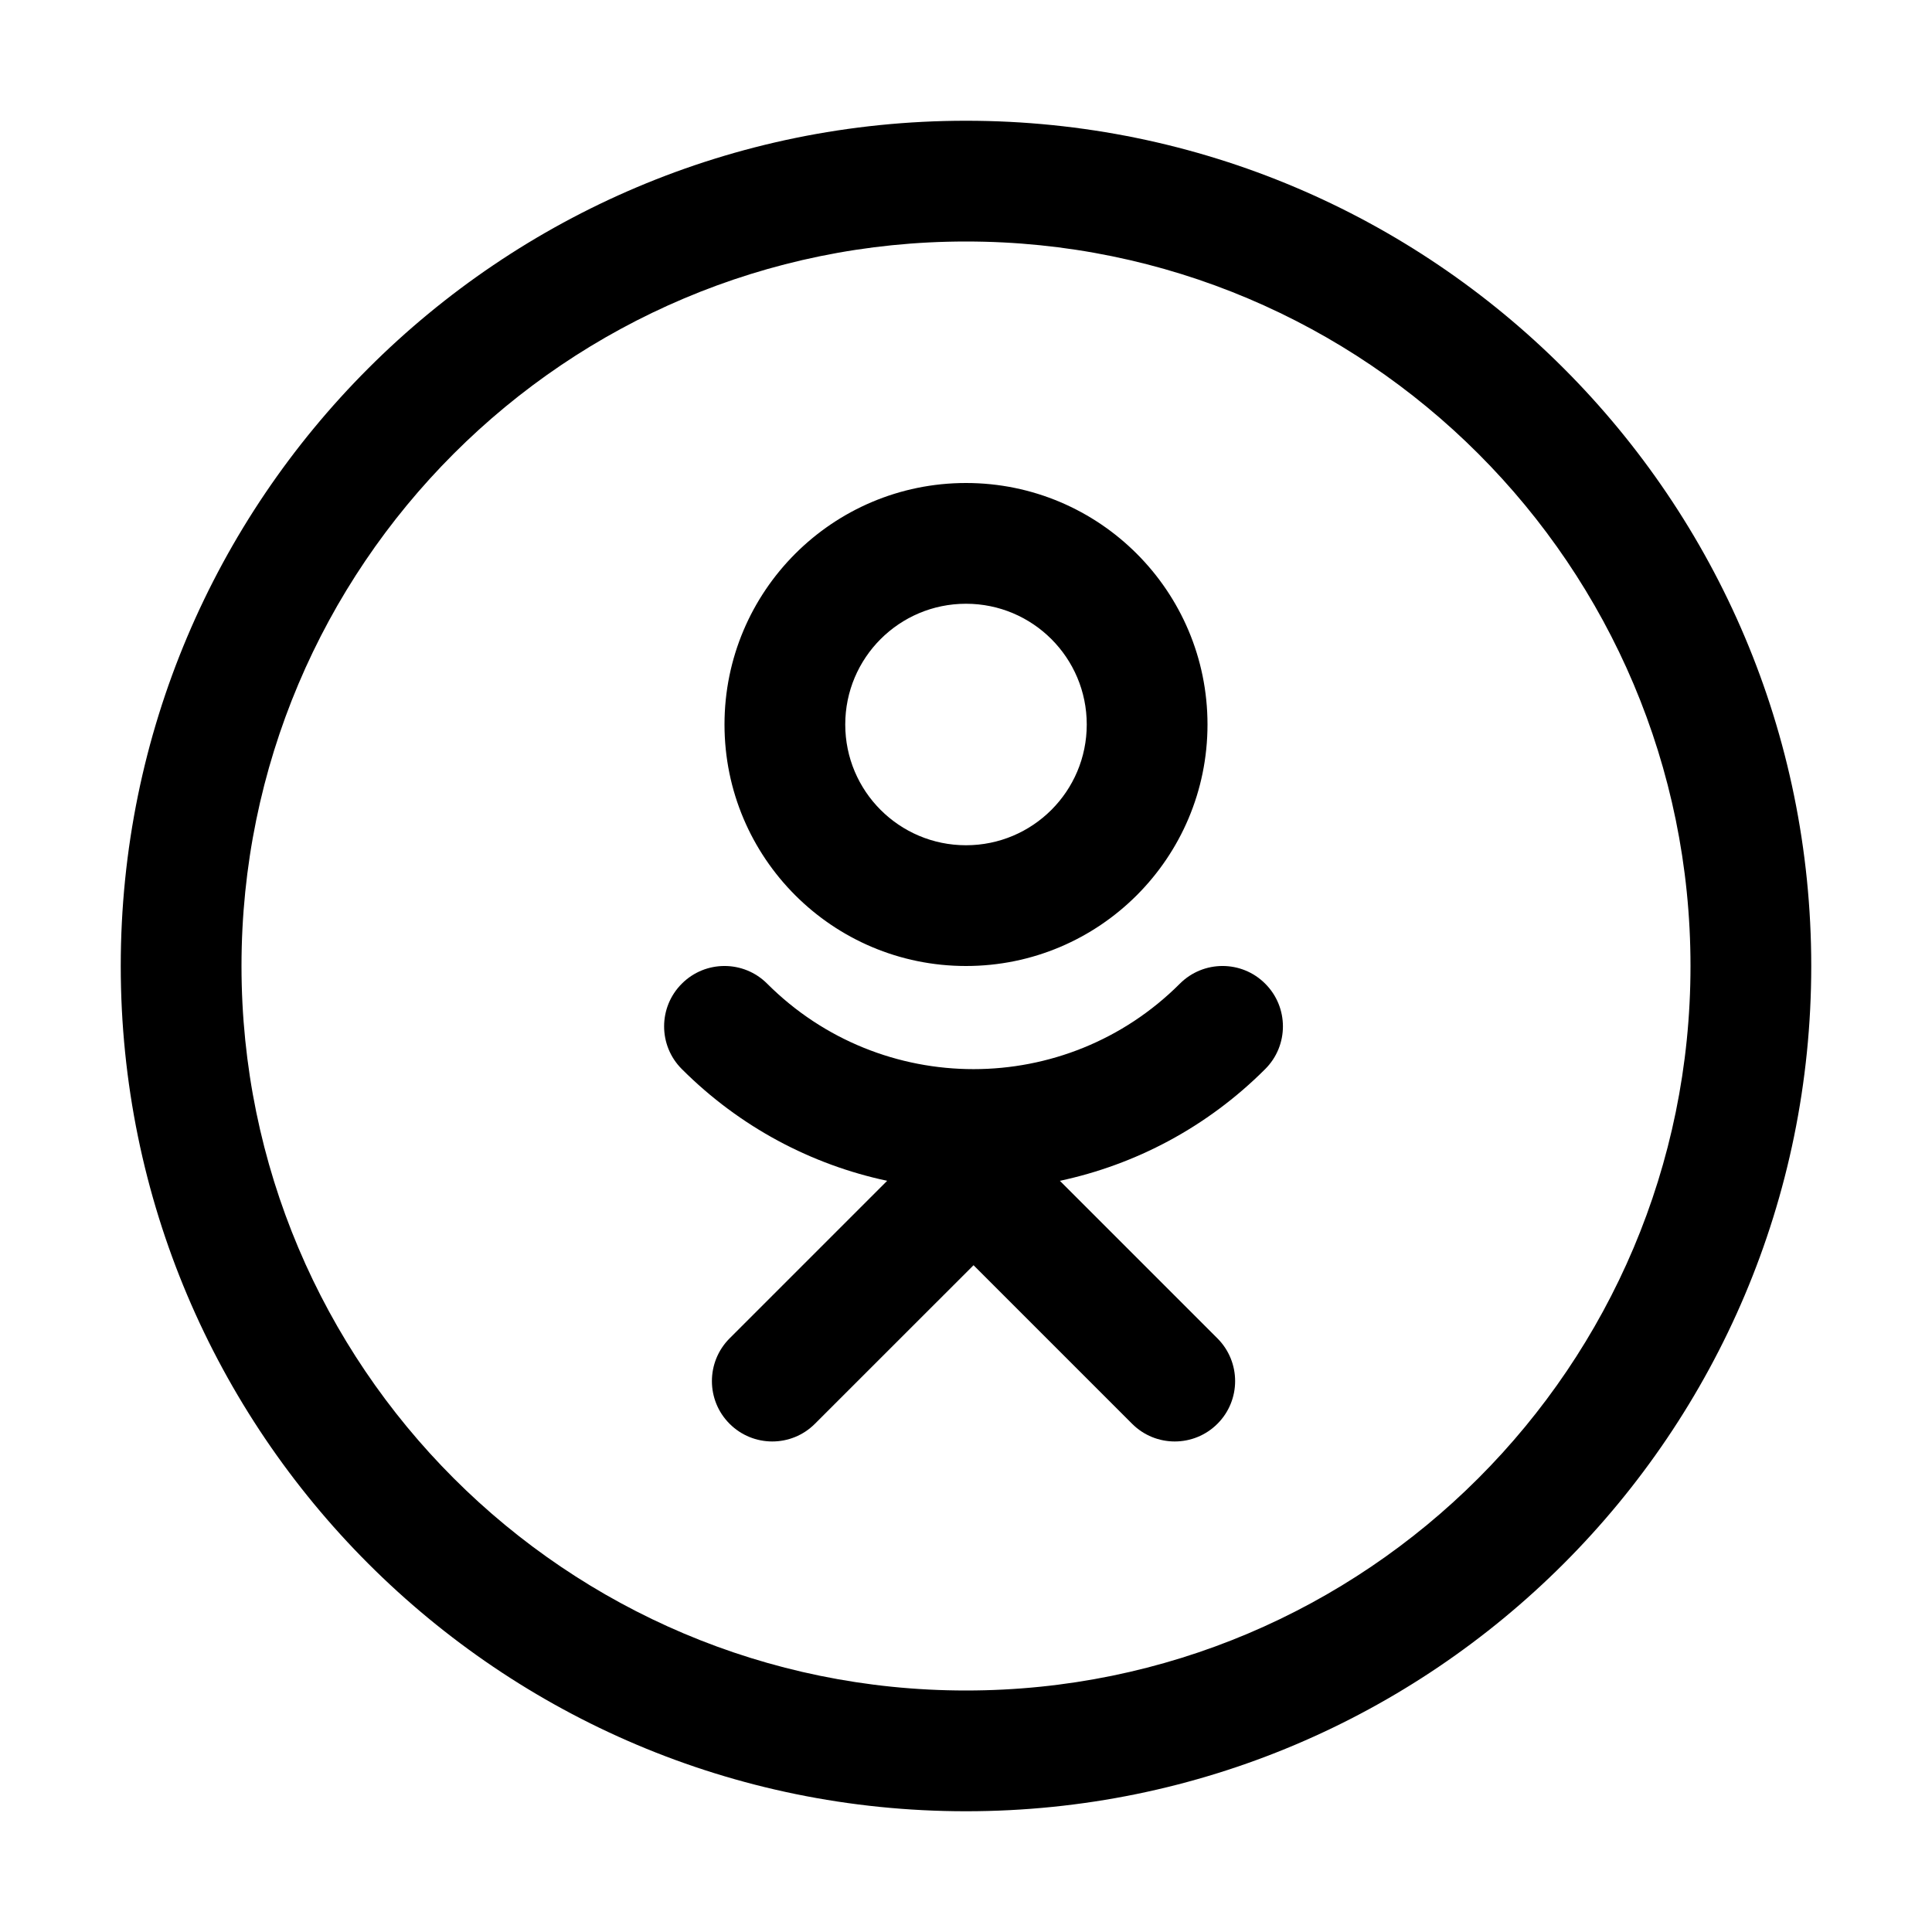 <svg width="32" height="32" viewBox="0 0 32 32" fill="none" xmlns="http://www.w3.org/2000/svg">
    <path fill-rule="evenodd" clip-rule="evenodd" d="M28 16C28 22.627 22.627 28 16 28C9.373 28 4 22.627 4 16C4 9.373 9.373 4 16 4C22.627 4 28 9.373 28 16ZM30 16C30 23.732 23.732 30 16 30C8.268 30 2 23.732 2 16C2 8.268 8.268 2 16 2C23.732 2 30 8.268 30 16ZM16 14C17.105 14 18 13.105 18 12C18 10.895 17.105 10 16 10C14.895 10 14 10.895 14 12C14 13.105 14.895 14 16 14ZM16 16C18.209 16 20 14.209 20 12C20 9.791 18.209 8 16 8C13.791 8 12 9.791 12 12C12 14.209 13.791 16 16 16ZM11.293 16.293C10.902 16.683 10.902 17.317 11.293 17.707C12.261 18.675 13.448 19.292 14.694 19.558L12.084 22.168C11.694 22.559 11.694 23.192 12.084 23.582C12.475 23.973 13.108 23.973 13.498 23.582L16.125 20.956L18.751 23.582C19.141 23.973 19.774 23.973 20.165 23.582C20.555 23.192 20.555 22.559 20.165 22.168L17.555 19.558C18.801 19.292 19.988 18.675 20.956 17.707C21.347 17.317 21.347 16.683 20.956 16.293C20.566 15.902 19.933 15.902 19.542 16.293C17.655 18.18 14.595 18.18 12.707 16.293C12.317 15.902 11.683 15.902 11.293 16.293Z" fill="black"/>
</svg>
